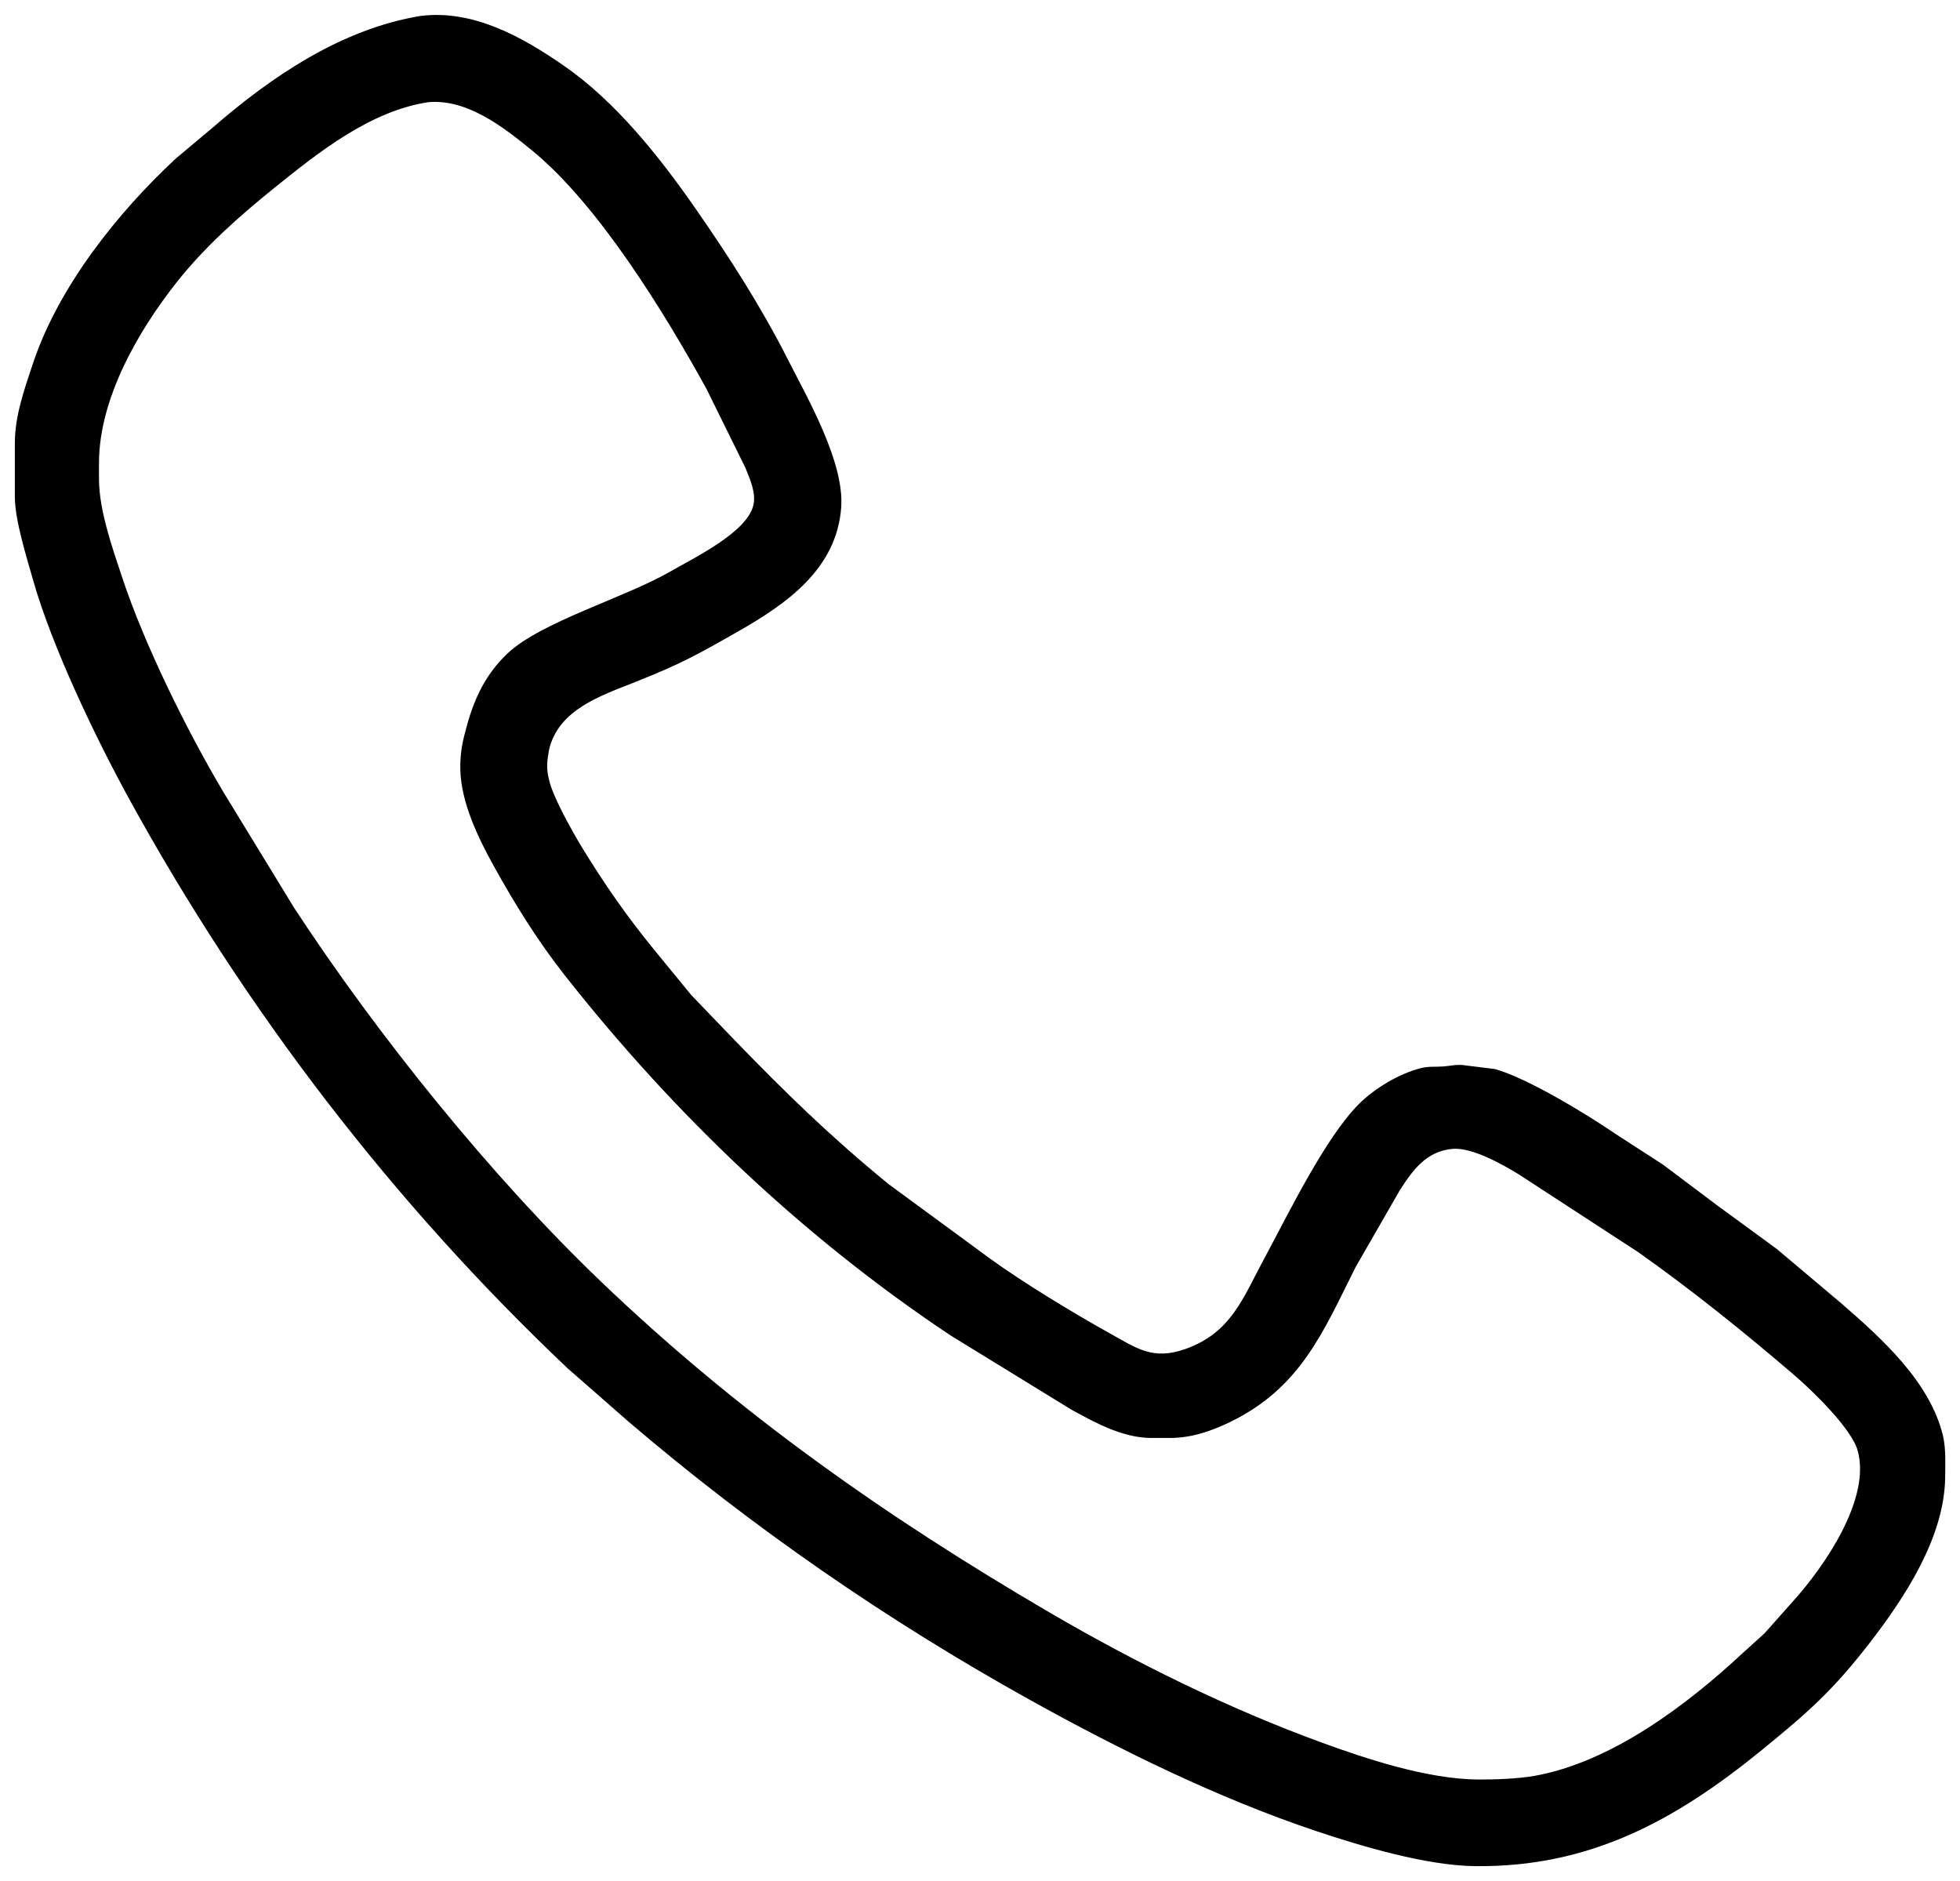 <svg width="209.524mm" height="201.058mm" viewBox="0 0 792 760">
        <path fill="black"
        d="M 170.00,6.43
           C 191.31,3.80 211.14,14.96 228.00,26.66
             248.82,41.09 266.46,63.32 280.86,84.00
             294.52,103.63 307.39,123.65 318.24,145.00
             326.46,161.17 341.23,186.79 339.91,205.00
             338.09,229.99 317.75,244.03 298.00,255.28
             281.29,264.80 275.03,268.24 257.00,275.45
             243.06,281.02 225.64,286.52 221.85,303.00
             221.06,307.34 220.67,310.60 221.85,315.00
             223.18,321.57 231.23,335.91 234.94,342.00
             244.11,357.06 253.34,370.34 264.54,384.00
             264.54,384.00 279.29,402.00 279.29,402.00
             279.29,402.00 296.58,420.00 296.58,420.00
             317.93,442.01 335.13,458.82 359.00,478.39
             359.00,478.39 400.00,508.49 400.00,508.49
             413.22,518.08 433.59,530.47 448.00,538.47
             459.15,544.67 465.74,549.76 479.00,545.05
             497.50,538.49 502.23,524.49 510.60,509.00
             520.22,491.21 535.25,459.97 549.09,446.09
             555.39,439.77 565.31,433.83 574.00,431.61
             577.34,430.75 579.72,431.14 583.00,430.91
             586.15,430.70 587.69,430.08 591.00,430.32
             591.00,430.32 604.00,431.93 604.00,431.93
             616.94,435.41 641.60,450.45 653.00,458.28
             653.00,458.28 672.00,470.57 672.00,470.57
             672.00,470.57 694.00,487.11 694.00,487.11
             694.00,487.11 718.00,504.66 718.00,504.66
             718.00,504.66 744.00,526.58 744.00,526.58
             760.31,540.71 779.83,558.27 785.10,580.00
             786.34,585.10 786.06,591.67 786.00,597.00
             785.71,621.18 769.59,645.63 755.35,664.00
             740.47,683.20 730.60,691.84 712.04,706.99
             676.98,735.59 642.34,754.54 596.00,754.00
             576.47,753.77 550.54,746.09 532.00,739.89
             492.27,726.60 452.61,707.08 416.00,686.73
             358.48,654.76 304.02,617.18 254.00,574.43
             254.00,574.43 229.30,552.80 229.30,552.80
             158.84,486.10 99.00,408.04 52.30,323.00
             38.61,298.05 20.91,261.16 13.26,234.00
             10.63,224.67 6.12,210.47 6.00,201.00
             6.00,201.00 6.00,179.00 6.00,179.00
             6.02,167.98 9.82,157.35 13.26,147.00
             23.55,116.01 47.34,86.10 71.00,64.09
             71.00,64.09 85.83,51.66 85.83,51.66
             109.83,30.79 138.04,11.68 170.00,6.43 Z
           M 173.00,41.29
           C 149.62,44.87 128.82,61.43 111.00,75.80
             96.73,87.30 82.85,99.57 71.42,114.01
             55.79,133.79 40.04,161.10 40.00,187.00
             40.00,187.00 40.00,194.00 40.00,194.00
             40.15,206.46 45.36,221.22 49.26,233.00
             58.37,260.52 75.42,295.02 90.25,320.00
             90.25,320.00 118.95,366.96 118.95,366.96
             152.61,418.37 198.65,475.54 243.00,517.96
             298.49,571.04 357.94,612.83 424.00,651.45
             458.71,671.74 496.23,690.24 534.00,704.05
             552.88,710.96 576.88,718.76 597.00,719.00
             603.66,719.07 613.52,718.69 620.00,717.54
             650.98,712.04 681.54,689.01 704.00,668.09
             704.00,668.09 712.96,659.99 712.96,659.99
             712.96,659.99 724.88,646.58 724.88,646.58
             737.13,632.96 756.19,605.49 750.62,586.00
             748.06,577.05 732.17,561.72 725.00,555.58
             704.69,538.18 683.92,521.46 662.09,506.00
             662.09,506.00 614.00,474.68 614.00,474.68
             607.32,470.55 594.89,463.52 587.00,464.19
             576.40,465.08 570.88,472.73 565.59,481.00
             565.59,481.00 547.75,512.00 547.75,512.00
             534.49,538.53 525.46,560.76 497.00,574.59
             489.47,578.25 481.42,580.96 473.00,581.00
             473.00,581.00 465.00,581.00 465.00,581.00
             453.55,580.86 442.79,574.97 433.01,569.61
             433.01,569.61 384.00,539.51 384.00,539.51
             324.43,499.80 272.54,450.33 228.29,394.17
             217.37,380.30 208.11,365.42 199.57,350.00
             193.23,338.57 186.32,324.29 186.01,311.00
             185.86,304.17 186.90,299.53 188.71,293.00
             191.81,281.80 196.43,272.25 205.01,264.09
             218.52,251.25 252.44,241.56 271.00,230.85
             280.44,225.39 302.06,214.99 304.45,204.00
             305.54,199.02 303.02,193.55 301.20,189.00
             301.20,189.00 285.41,157.00 285.41,157.00
             268.51,126.40 241.90,82.80 215.00,60.80
             203.47,51.37 188.74,39.86 173.00,41.29 Z" />
</svg>

